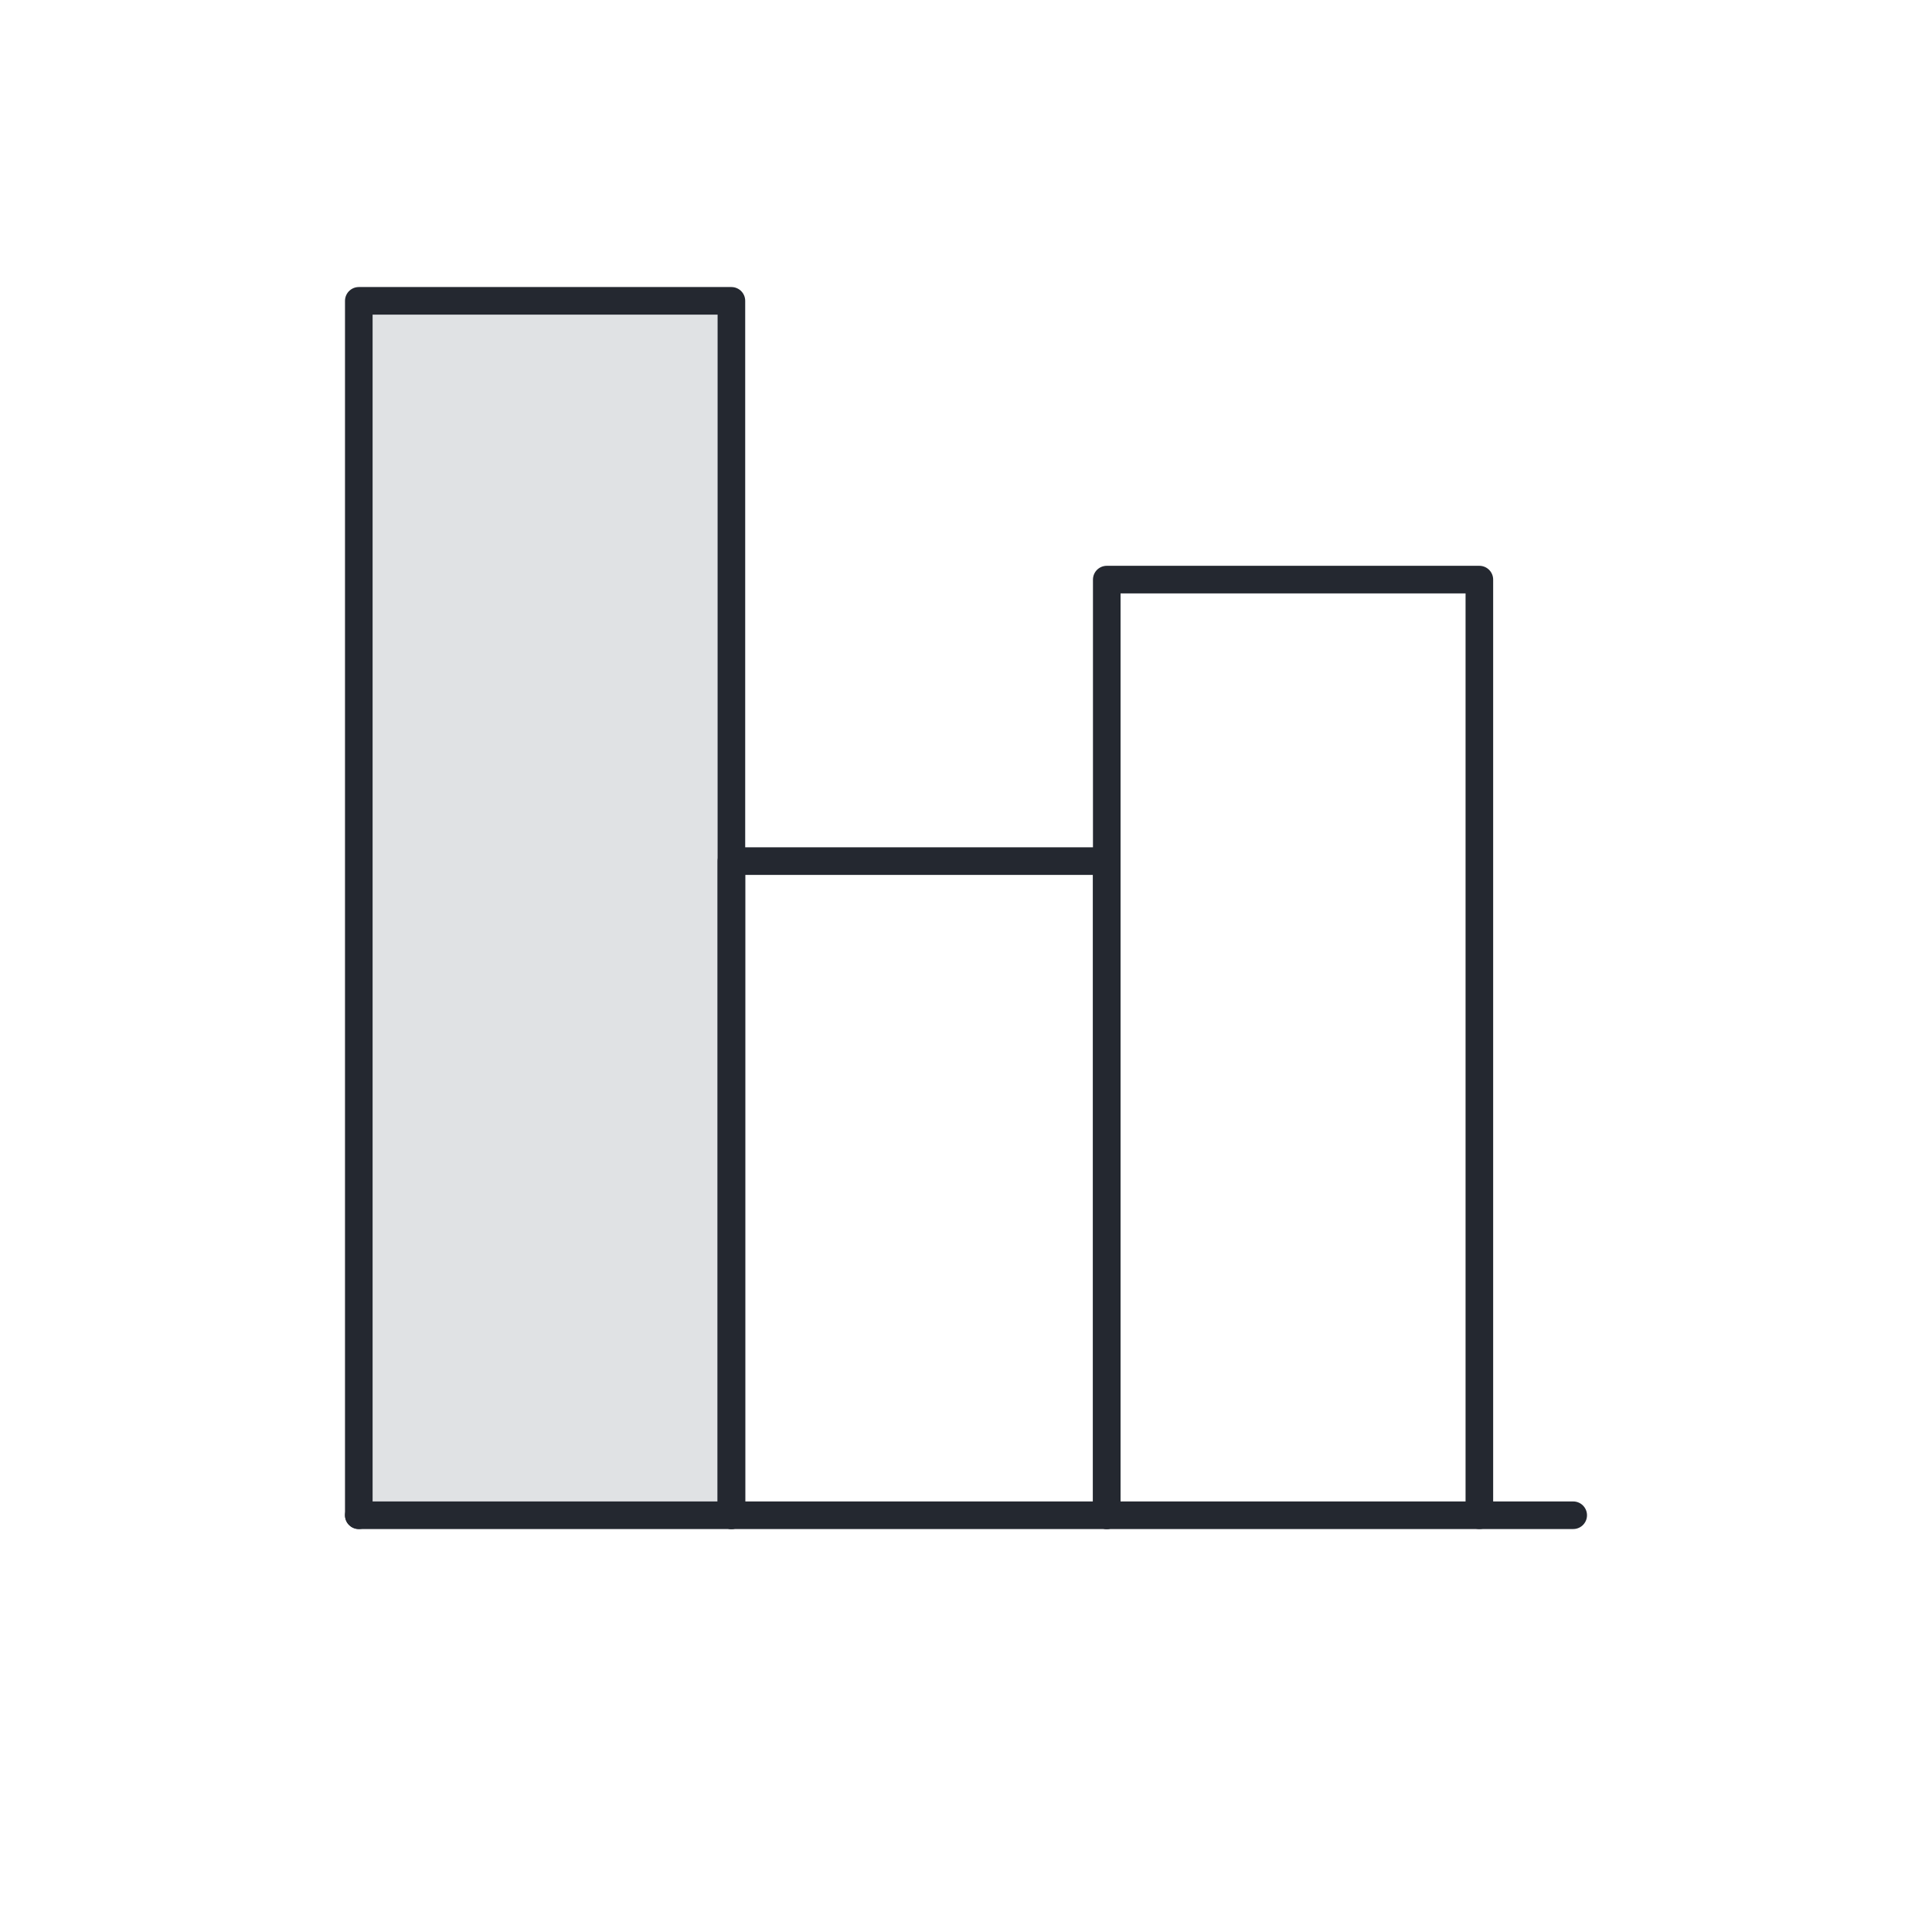 <?xml version="1.0" encoding="utf-8"?>
<!-- Generator: Adobe Illustrator 23.0.3, SVG Export Plug-In . SVG Version: 6.00 Build 0)  -->
<svg version="1.1" id="Layer_1" xmlns="http://www.w3.org/2000/svg" xmlns:xlink="http://www.w3.org/1999/xlink" x="0px" y="0px"
	 viewBox="0 0 70 70" style="enable-background:new 0 0 70 70;" xml:space="preserve">
<style type="text/css">
	.st0{fill:#E0E2E4;}
	.st1{fill:none;stroke:#242830;stroke-linecap:round;stroke-linejoin:round;stroke-miterlimit:10;}
</style>
<g>
	<rect x="13" y="10.9" class="st0" width="13.5" height="44"/>
	<g>
		<path class="st1" d="M13,54.9h44"/>
		<path class="st1" d="M26.5,54.9v-44H13v44"/>
		<path class="st1" d="M40.1,54.9V31.2H26.5v23.7"/>
		<path class="st1" d="M53.6,54.9V21H40.1v33.9"/>
	</g>
</g>
</svg>
